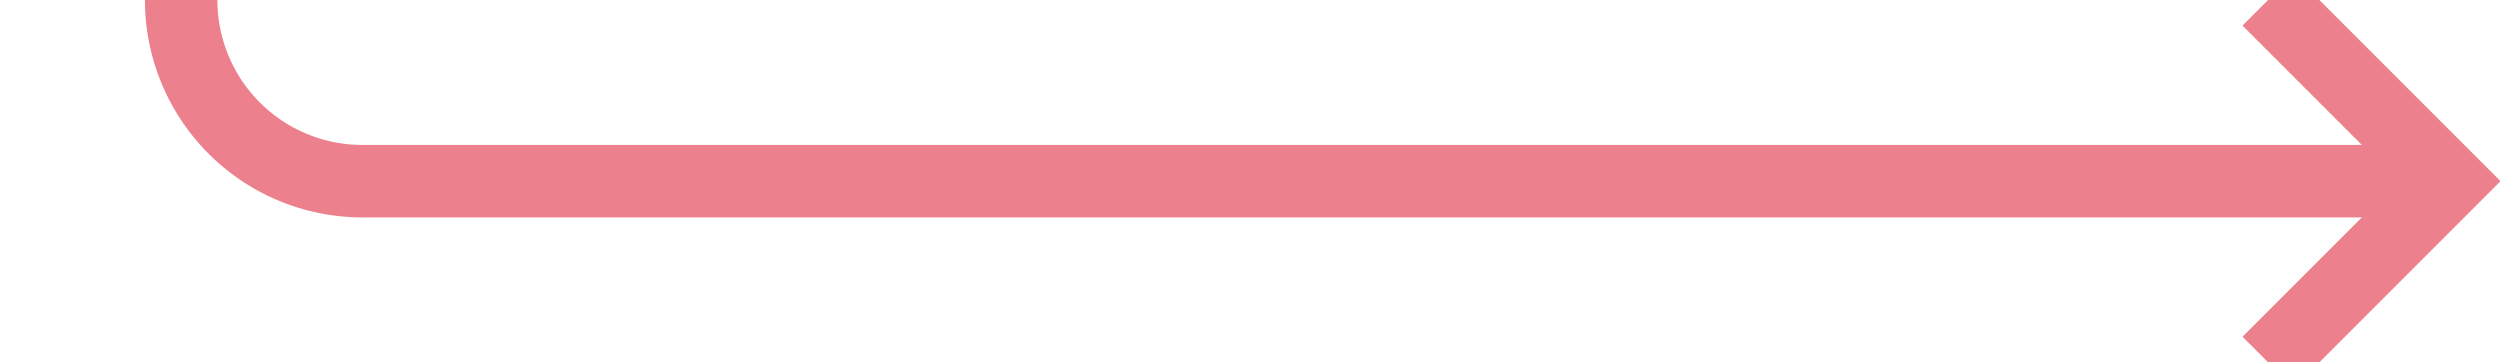 ﻿<?xml version="1.0" encoding="utf-8"?>
<svg version="1.1" xmlns:xlink="http://www.w3.org/1999/xlink" width="69px" height="10px" preserveAspectRatio="xMinYMid meet" viewBox="448 573  69 8" xmlns="http://www.w3.org/2000/svg">
  <path d="M 371 459  L 448 459  A 5 5 0 0 1 453 464 L 453 572  A 5 5 0 0 0 458 577 L 515 577  " stroke-width="2" stroke="#ec808d" fill="none" />
  <path d="M 509.893 572.707  L 514.186 577  L 509.893 581.293  L 511.307 582.707  L 516.307 577.707  L 517.014 577  L 516.307 576.293  L 511.307 571.293  L 509.893 572.707  Z " fill-rule="nonzero" fill="#ec808d" stroke="none" />
</svg>
